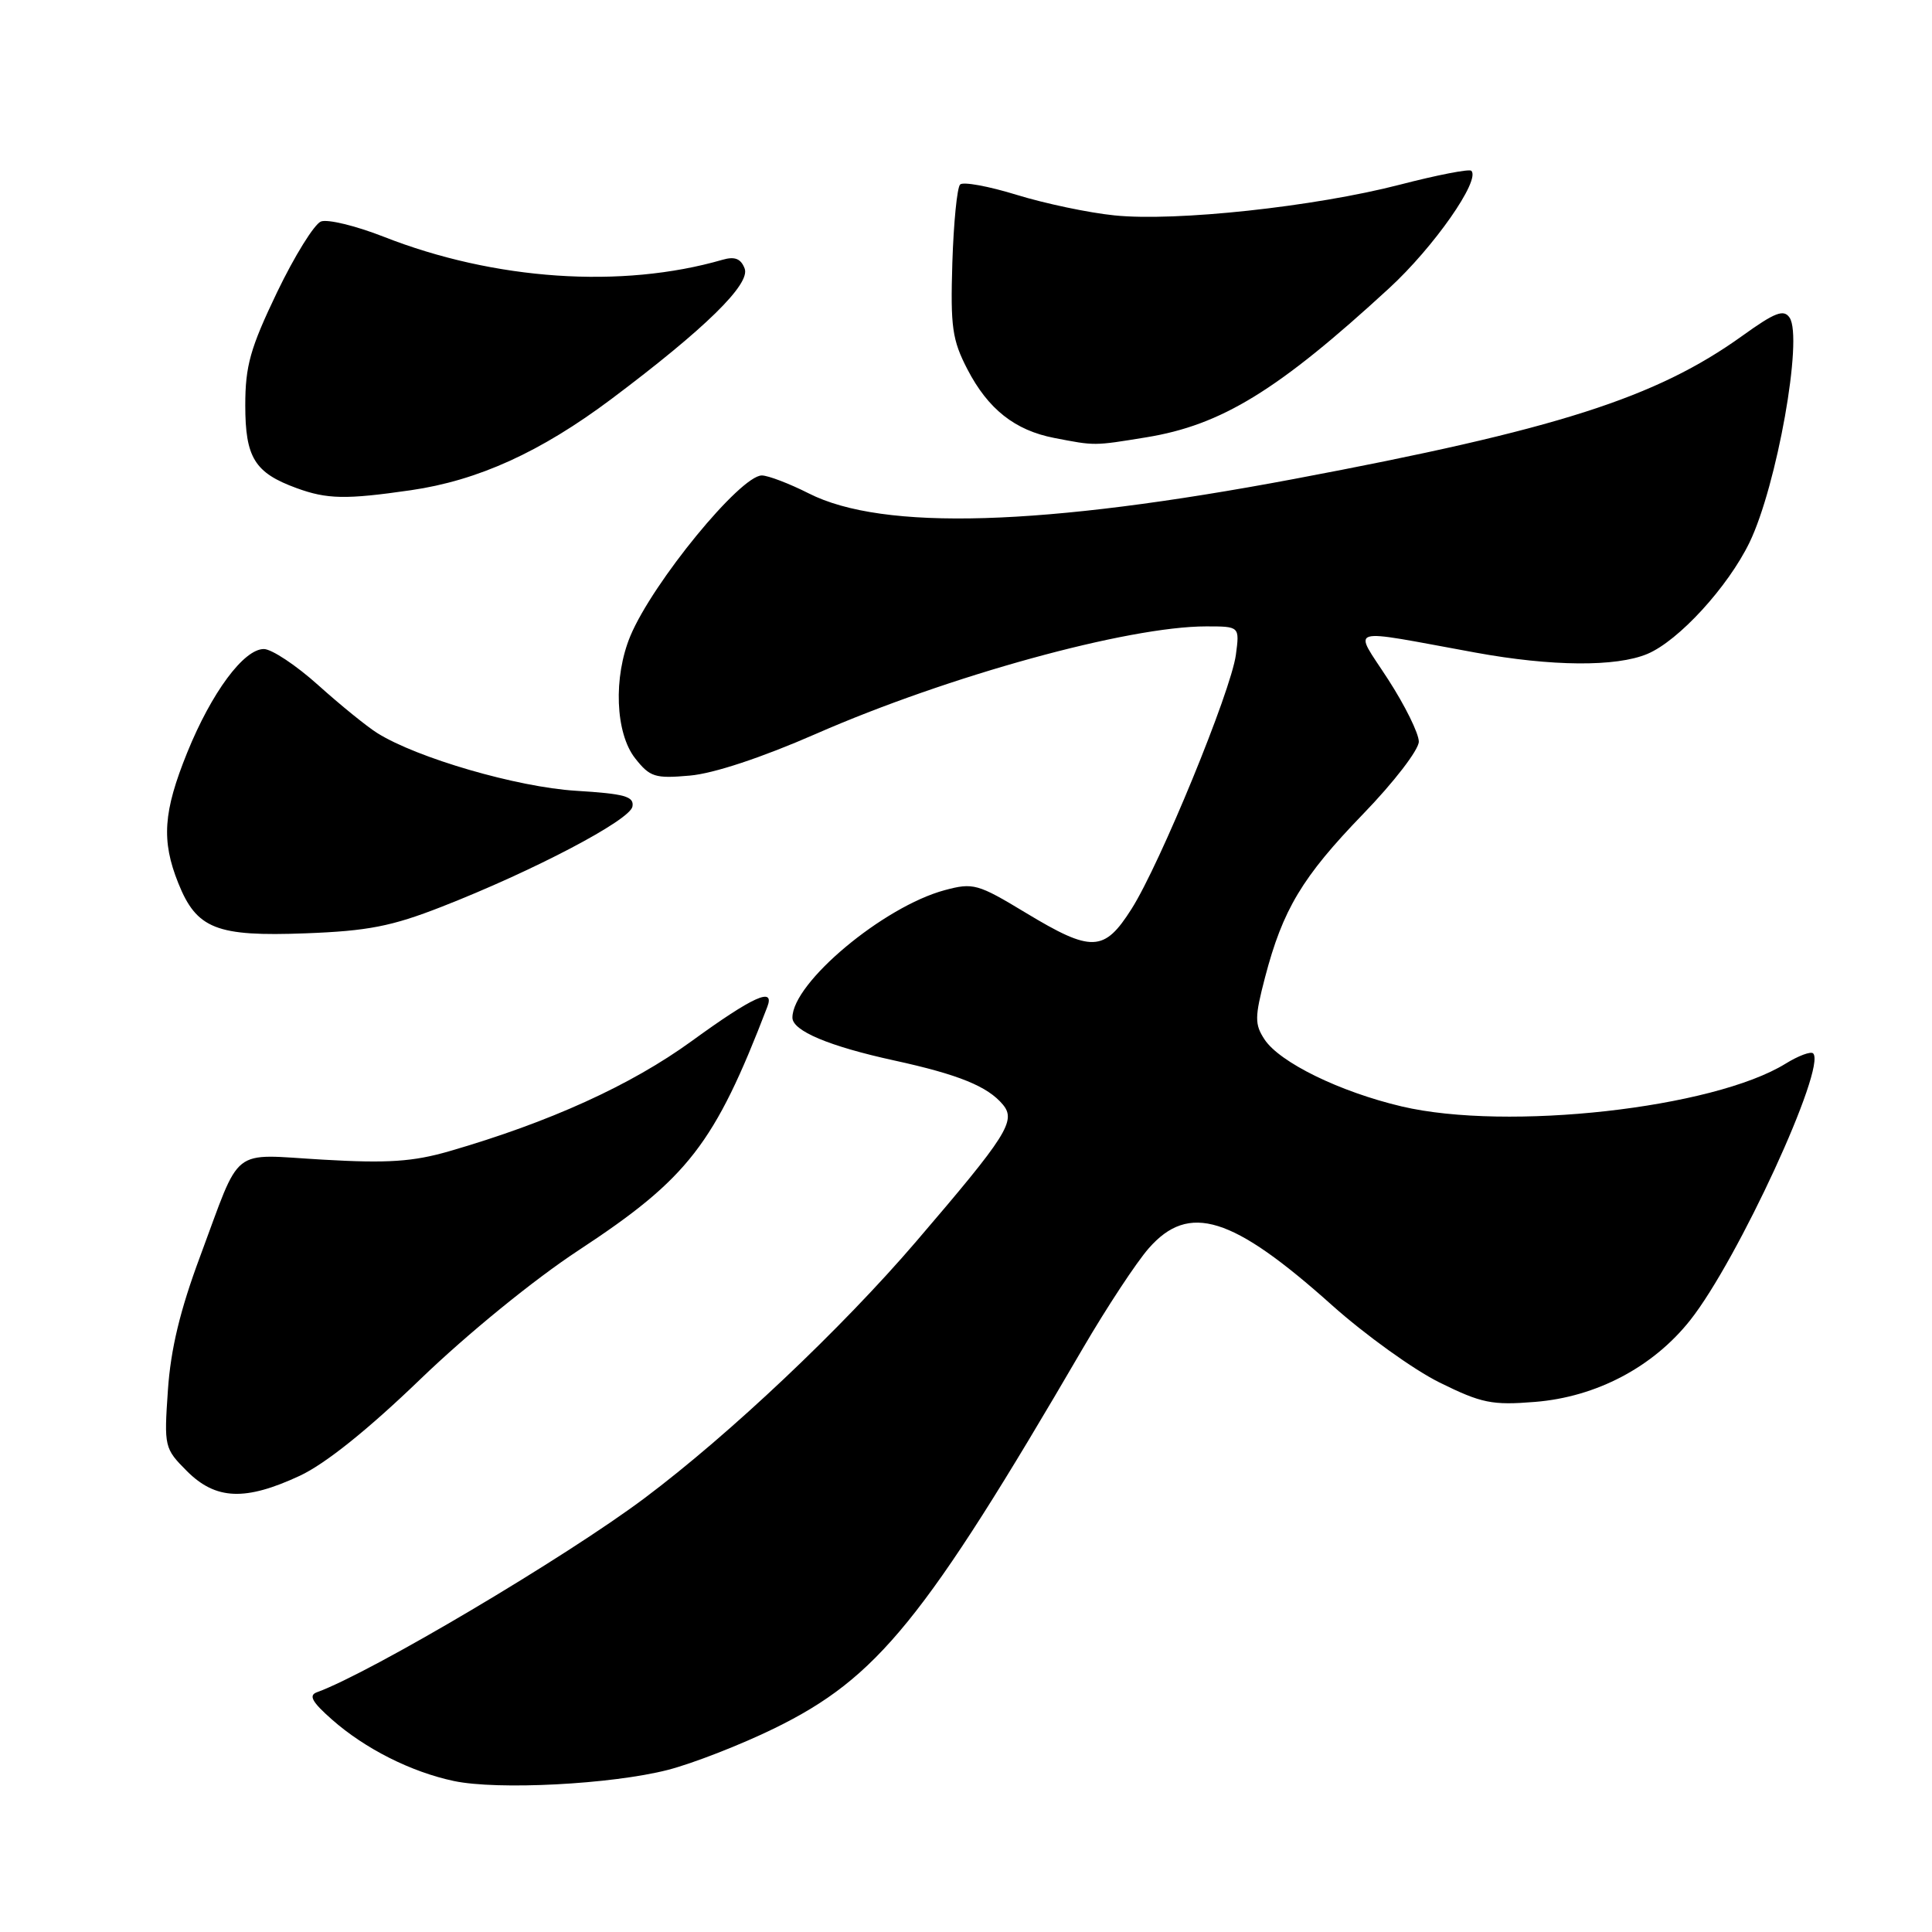 <?xml version="1.0" encoding="UTF-8" standalone="no"?>
<!DOCTYPE svg PUBLIC "-//W3C//DTD SVG 1.1//EN" "http://www.w3.org/Graphics/SVG/1.1/DTD/svg11.dtd" >
<svg xmlns="http://www.w3.org/2000/svg" xmlns:xlink="http://www.w3.org/1999/xlink" version="1.1" viewBox="0 0 256 256">
 <g >
 <path fill="currentColor"
d=" M 88.50 234.52 C 91.80 233.67 98.14 231.20 102.60 229.02 C 116.27 222.33 122.49 214.67 143.49 178.65 C 146.65 173.24 150.57 167.28 152.22 165.40 C 157.54 159.34 163.28 161.12 176.50 172.95 C 180.90 176.88 187.31 181.49 190.75 183.19 C 196.32 185.94 197.70 186.22 203.39 185.76 C 211.52 185.11 219.05 181.14 223.97 174.92 C 230.28 166.94 242.05 141.38 240.25 139.58 C 239.94 139.28 238.30 139.89 236.60 140.94 C 227.02 146.86 199.73 149.90 185.74 146.61 C 177.54 144.68 169.56 140.78 167.55 137.72 C 166.24 135.72 166.25 134.78 167.62 129.52 C 169.98 120.50 172.55 116.21 180.62 107.86 C 184.69 103.66 188.00 99.35 188.00 98.27 C 188.00 97.19 186.17 93.48 183.93 90.02 C 179.31 82.87 177.99 83.28 195.50 86.47 C 205.62 88.32 214.15 88.38 218.28 86.65 C 222.43 84.91 228.96 77.77 231.82 71.88 C 235.44 64.39 238.94 44.78 237.13 42.09 C 236.36 40.94 235.19 41.39 230.88 44.49 C 219.42 52.72 206.31 56.91 171.50 63.46 C 138.13 69.74 117.01 70.37 107.17 65.38 C 104.60 64.08 101.80 63.01 100.95 63.00 C 98.11 63.00 86.49 77.18 83.53 84.26 C 81.25 89.73 81.53 97.14 84.16 100.48 C 86.12 102.97 86.79 103.18 91.41 102.77 C 94.55 102.50 100.95 100.38 108.14 97.23 C 125.67 89.55 149.47 83.00 159.83 83.00 C 164.26 83.00 164.26 83.00 163.76 86.77 C 163.11 91.60 153.72 114.47 149.94 120.43 C 146.30 126.17 144.66 126.23 135.90 120.94 C 129.55 117.10 128.95 116.94 125.18 117.95 C 117.05 120.14 105.00 130.22 105.00 134.84 C 105.00 136.59 109.84 138.63 118.50 140.52 C 127.02 142.38 130.88 143.95 132.89 146.37 C 134.67 148.51 133.44 150.45 121.40 164.50 C 111.53 176.02 96.69 190.05 85.42 198.50 C 75.00 206.32 49.20 221.61 42.00 224.23 C 40.86 224.64 41.34 225.52 44.00 227.86 C 48.38 231.72 54.47 234.79 60.13 235.99 C 65.92 237.22 81.02 236.44 88.50 234.52 Z  M 39.72 195.55 C 43.09 193.98 48.74 189.46 55.72 182.73 C 61.97 176.71 70.78 169.53 76.68 165.66 C 91.18 156.13 94.69 151.60 101.67 133.42 C 102.71 130.71 99.80 132.03 91.65 137.95 C 83.58 143.81 72.81 148.70 59.51 152.55 C 54.73 153.93 51.37 154.16 42.79 153.66 C 30.35 152.95 32.06 151.60 26.51 166.50 C 23.87 173.58 22.62 178.75 22.25 184.19 C 21.73 191.73 21.78 191.93 24.78 194.94 C 28.60 198.75 32.50 198.91 39.72 195.55 Z  M 58.50 120.16 C 70.68 115.40 83.46 108.69 83.80 106.88 C 84.05 105.53 82.79 105.18 76.30 104.78 C 68.54 104.30 55.26 100.44 50.00 97.14 C 48.62 96.28 45.10 93.42 42.17 90.79 C 39.24 88.15 35.99 86.00 34.96 86.00 C 32.30 86.00 28.03 91.77 24.81 99.71 C 21.63 107.57 21.36 111.37 23.62 117.01 C 26.05 123.09 28.67 124.12 40.50 123.67 C 48.75 123.36 51.90 122.74 58.50 120.16 Z  M 54.42 64.96 C 63.34 63.67 71.63 59.90 81.00 52.88 C 93.43 43.55 99.46 37.65 98.67 35.58 C 98.17 34.27 97.36 33.95 95.74 34.42 C 82.38 38.29 65.51 37.14 50.82 31.36 C 47.14 29.92 43.41 29.01 42.53 29.35 C 41.65 29.69 39.03 33.91 36.71 38.73 C 33.16 46.14 32.50 48.47 32.50 53.71 C 32.50 60.64 33.75 62.65 39.28 64.67 C 43.35 66.16 45.82 66.20 54.42 64.96 Z  M 151.87 57.95 C 161.85 56.33 169.34 51.74 184.07 38.19 C 189.98 32.76 196.20 23.87 194.96 22.63 C 194.69 22.36 190.43 23.19 185.49 24.47 C 174.21 27.39 155.77 29.38 147.67 28.54 C 144.28 28.20 138.45 26.97 134.72 25.82 C 130.99 24.67 127.61 24.05 127.22 24.45 C 126.82 24.84 126.36 29.51 126.19 34.83 C 125.93 43.33 126.17 45.04 128.19 48.94 C 130.93 54.22 134.48 57.02 139.69 58.03 C 145.13 59.08 144.88 59.09 151.87 57.95 Z "/>
</g>
</svg>